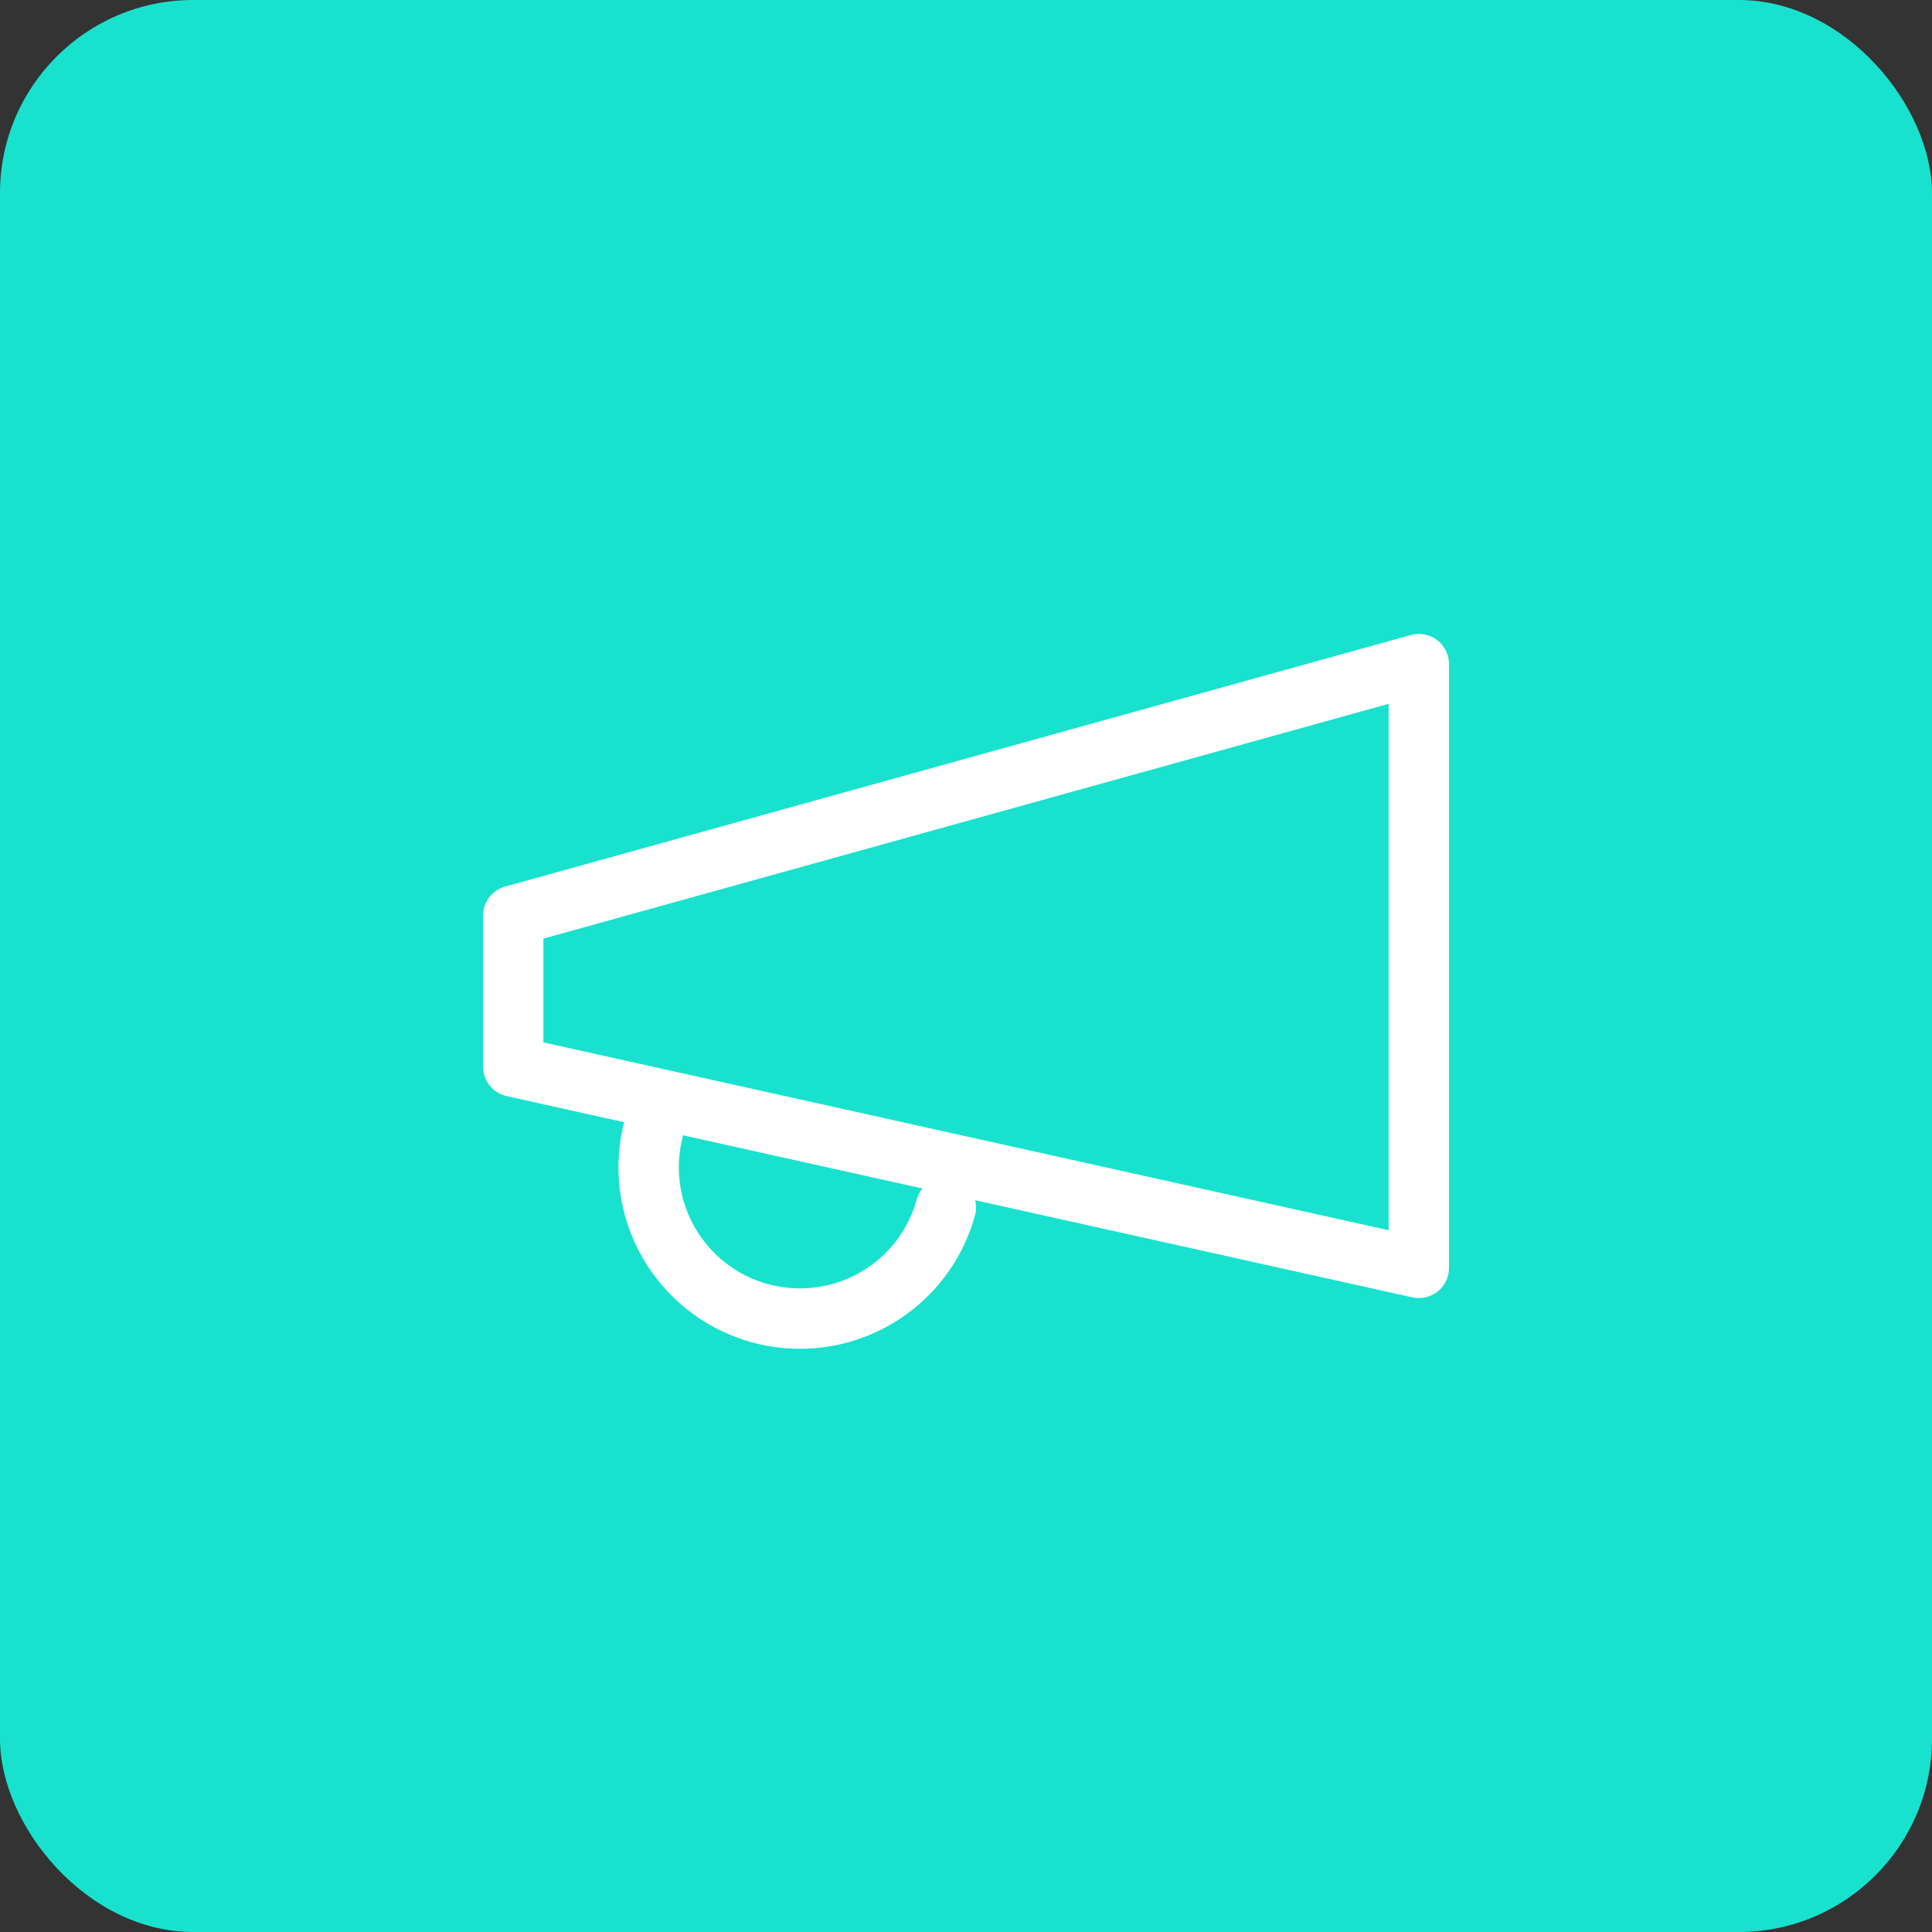 <svg width="40" height="40" viewBox="0 0 40 40" fill="none" xmlns="http://www.w3.org/2000/svg">
<rect x="0" y="0" width="40" height="40" fill="#333333" stroke="none"/>
<rect width="40" height="40" rx="4" fill="#18E2CE"/>
<path d="M10.625 18.958L29.375 13.75V26.25L10.625 22.083V18.958Z" stroke="white" stroke-width="1.25" stroke-linecap="round" stroke-linejoin="round"/>
<path d="M19.583 25C19.474 25.397 19.287 25.768 19.035 26.093C18.782 26.417 18.467 26.689 18.109 26.892C17.751 27.095 17.357 27.226 16.949 27.276C16.54 27.327 16.126 27.297 15.729 27.188C15.332 27.078 14.961 26.892 14.637 26.639C14.312 26.386 14.04 26.071 13.837 25.713C13.634 25.356 13.503 24.961 13.453 24.553C13.402 24.144 13.432 23.73 13.542 23.333" stroke="white" stroke-width="1.25" stroke-linecap="round" stroke-linejoin="round"/>
</svg>
